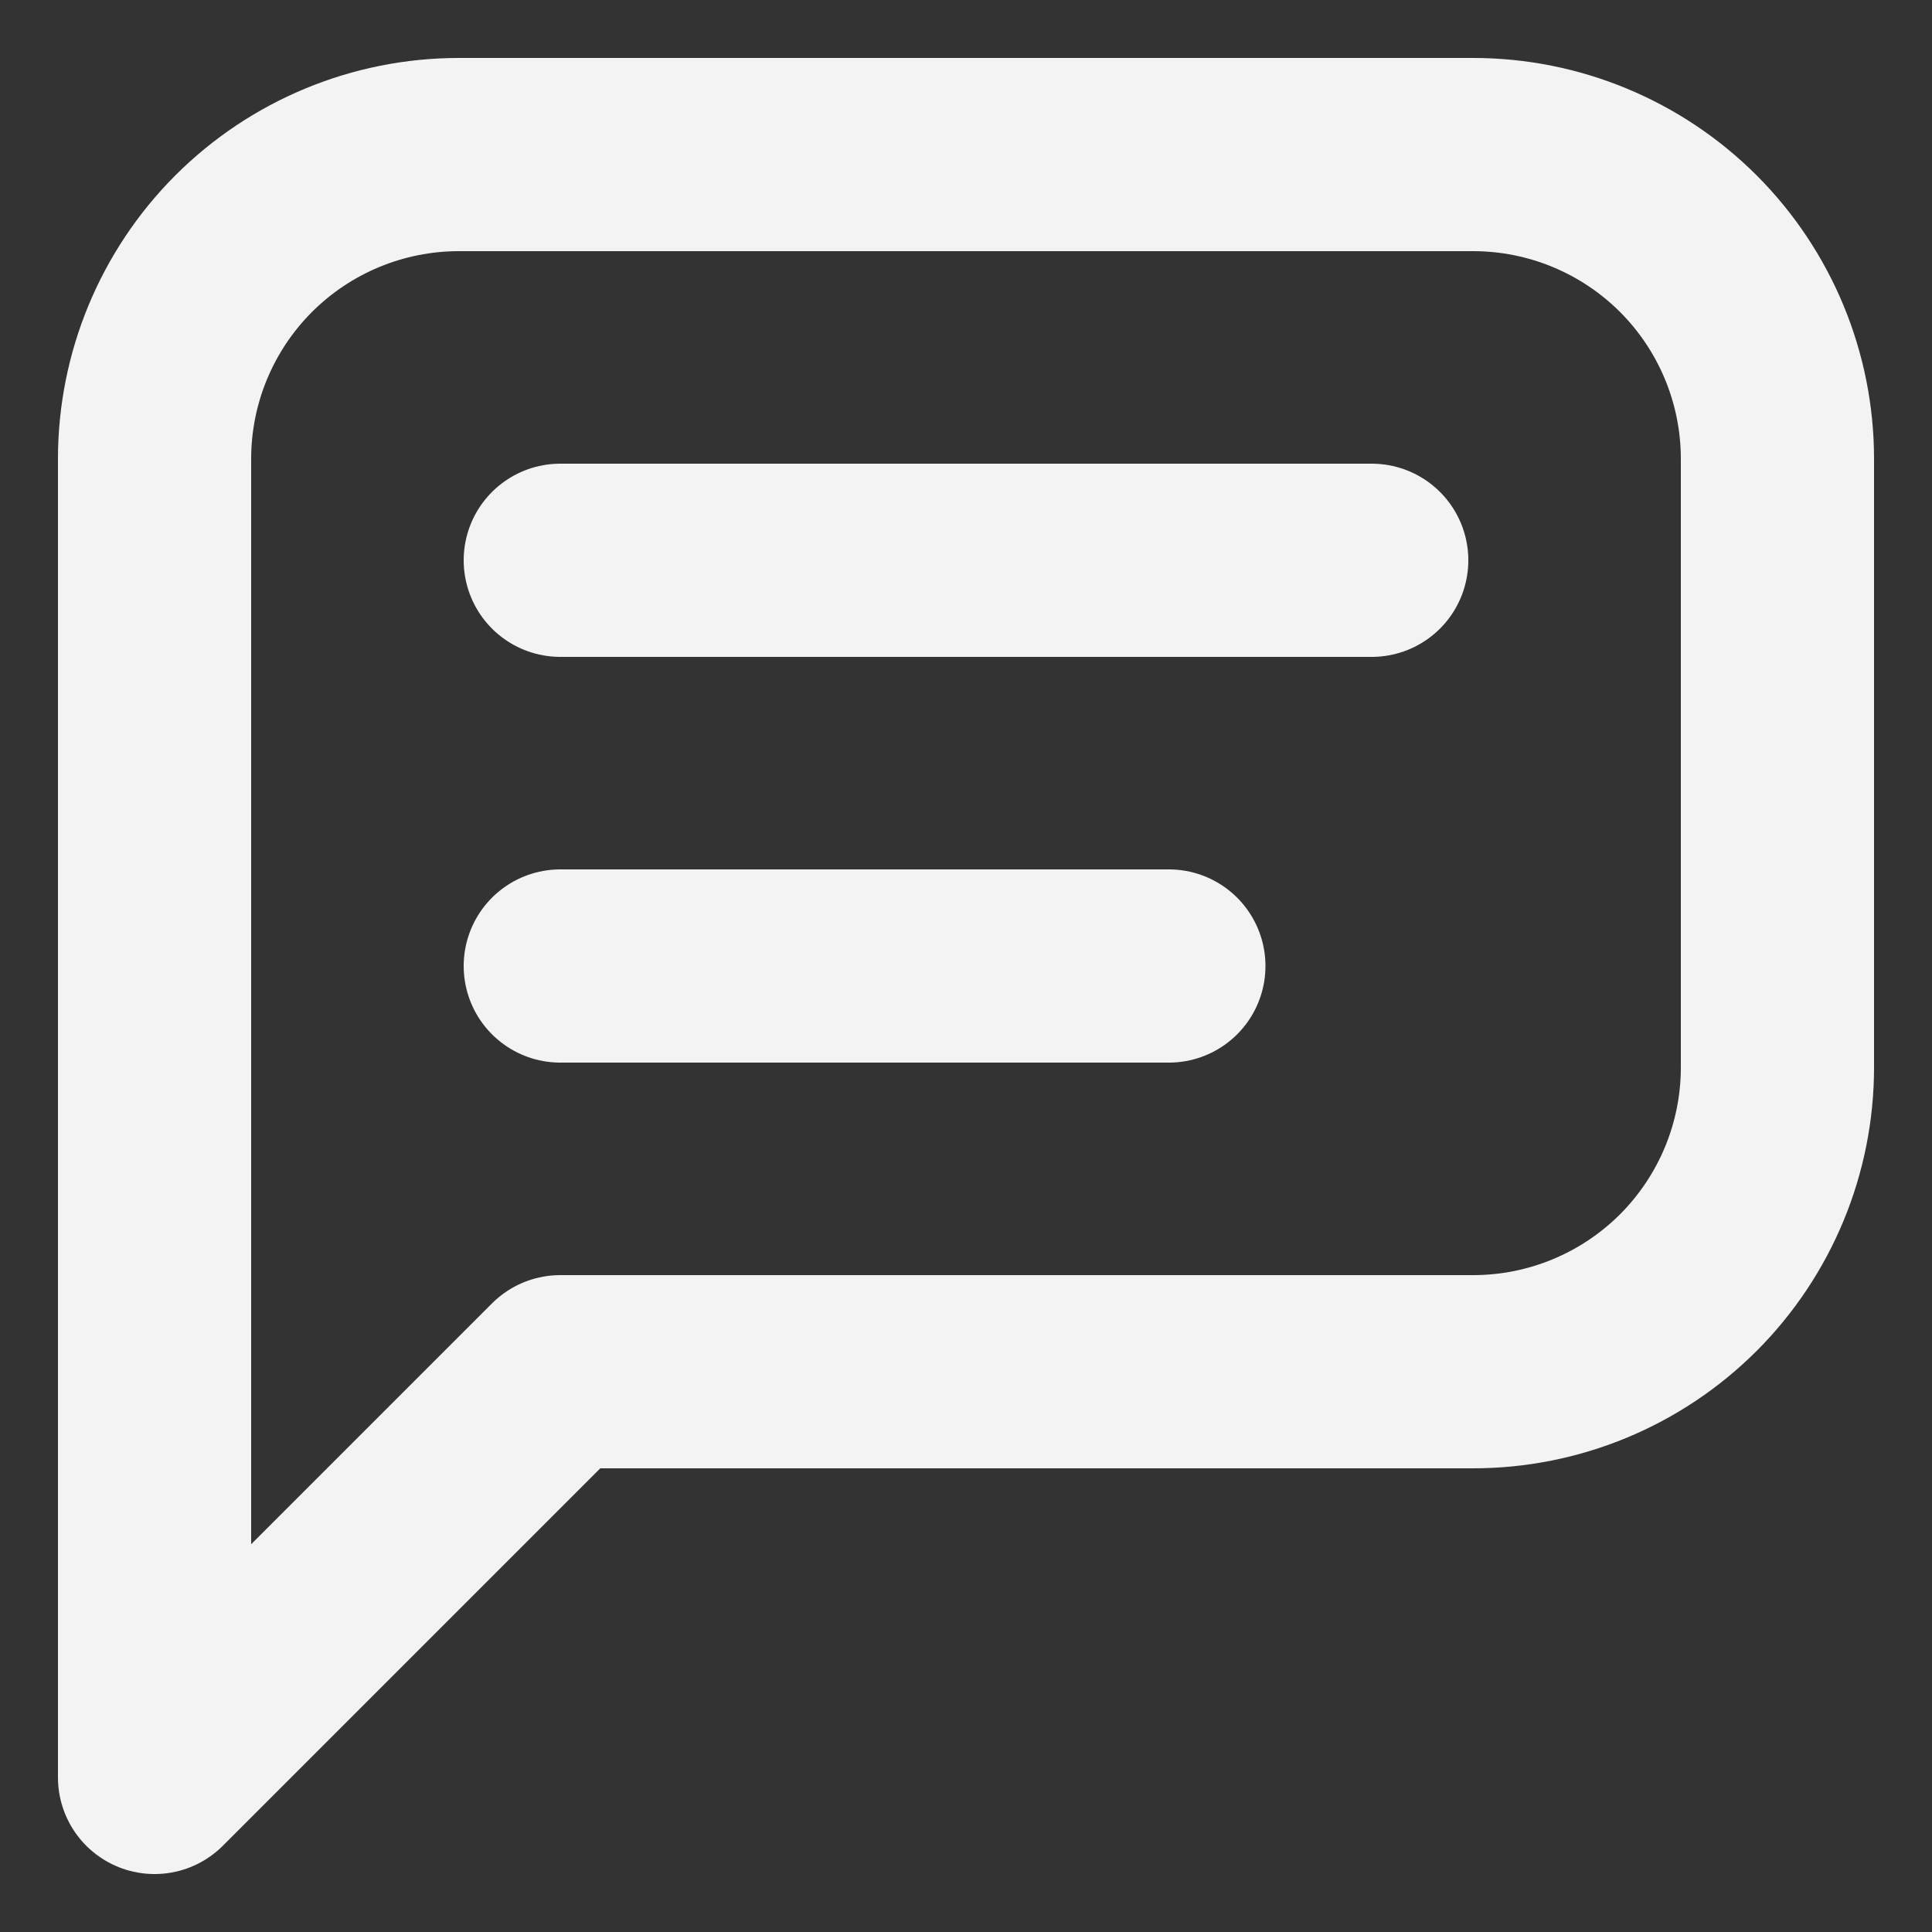 <svg width="25" height="25" viewBox="0 0 25 25" fill="none" xmlns="http://www.w3.org/2000/svg">
<rect x="0" y="0" width="25" height="25" fill="#333333" stroke="none"/>
<g id="Group 86">
<path id="Vector" d="M2 23V5.938C2 4.893 2.415 3.892 3.153 3.153C3.892 2.415 4.893 2 5.938 2H19.062C20.107 2 21.108 2.415 21.847 3.153C22.585 3.892 23 4.893 23 5.938V13.812C23 14.857 22.585 15.858 21.847 16.597C21.108 17.335 20.107 17.75 19.062 17.75H7.25L2 23Z" stroke="#F3F3F3" stroke-width="2.5" stroke-linecap="round" stroke-linejoin="round"/>
<path id="Vector_2" d="M7.25 7.25H17.75" stroke="#F3F3F3" stroke-width="2.5" stroke-linecap="round" stroke-linejoin="round"/>
<path id="Vector_3" d="M7.25 12.5H15.125" stroke="#F3F3F3" stroke-width="2.5" stroke-linecap="round" stroke-linejoin="round"/>
</g>
</svg>
